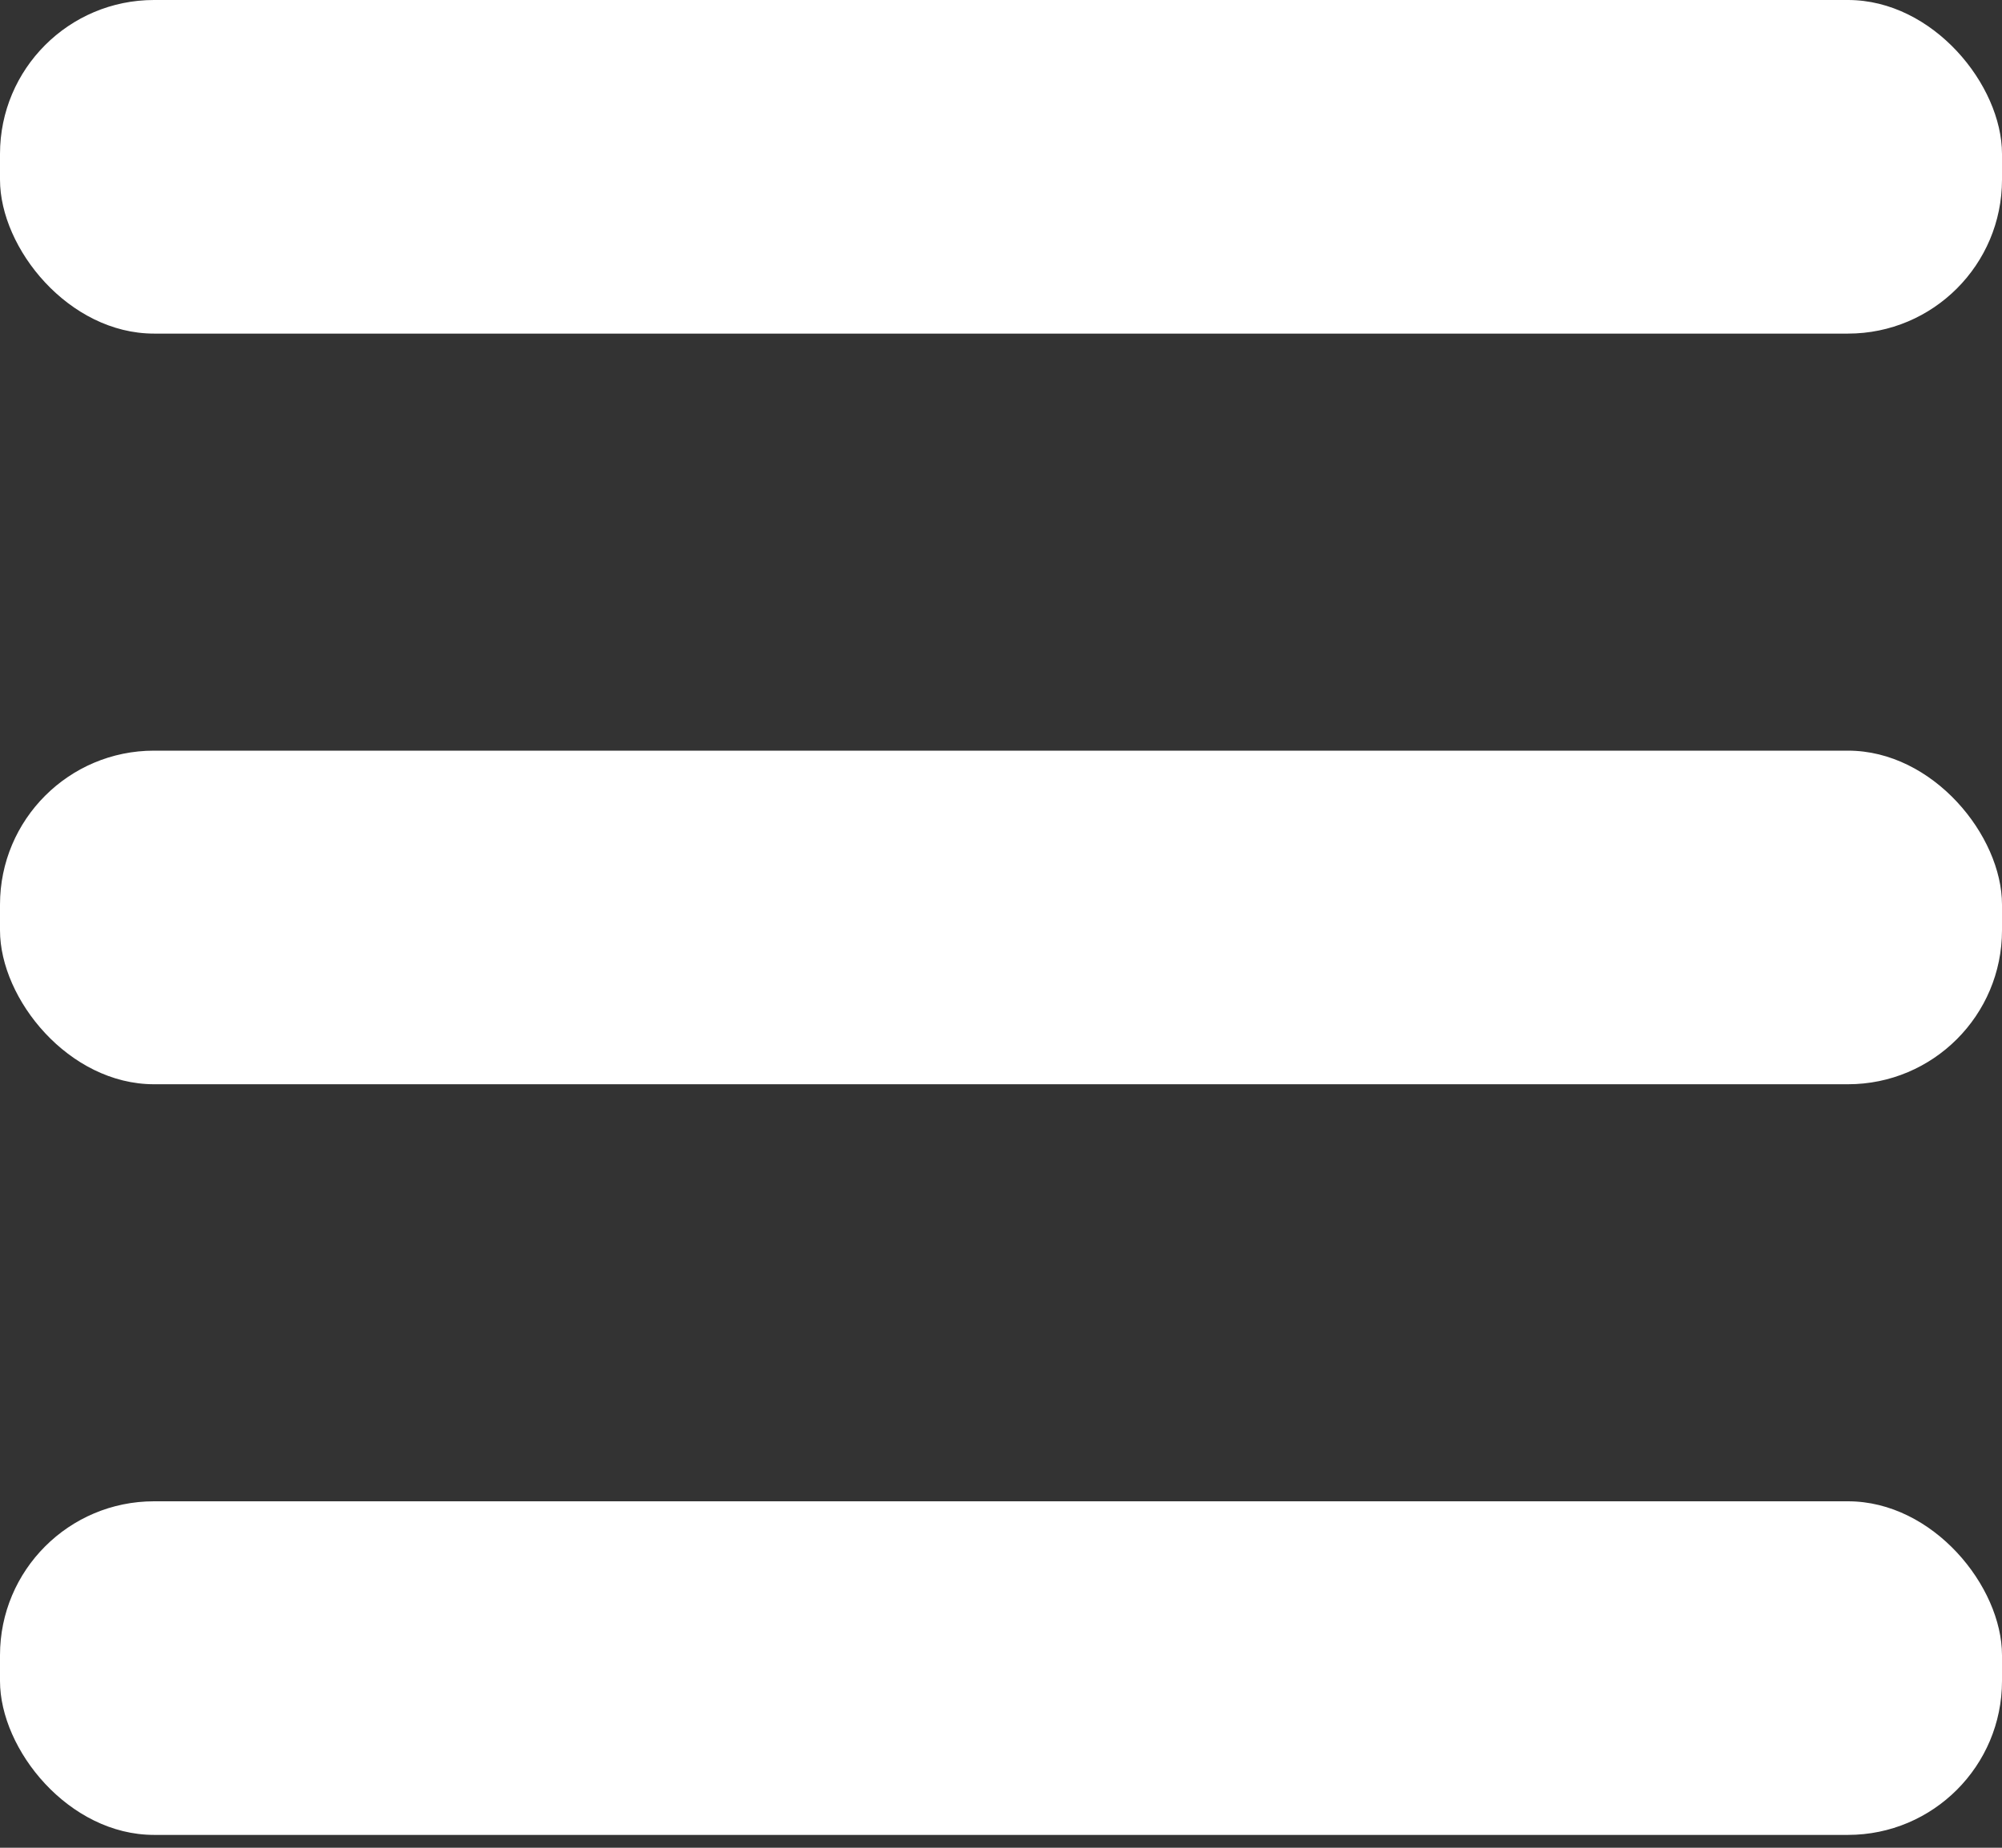 <svg width="26" height="24" viewBox="0 0 26 24" fill="none" xmlns="http://www.w3.org/2000/svg">
<rect x="0" y="0" width="26" height="24" fill="#333333" stroke="none"/>
<rect width="26" height="4.333" rx="2" fill="white"/>
<rect y="19.5" width="26" height="4.333" rx="2" fill="white"/>
<rect y="9.75" width="26" height="4.333" rx="2" fill="white"/>
</svg>